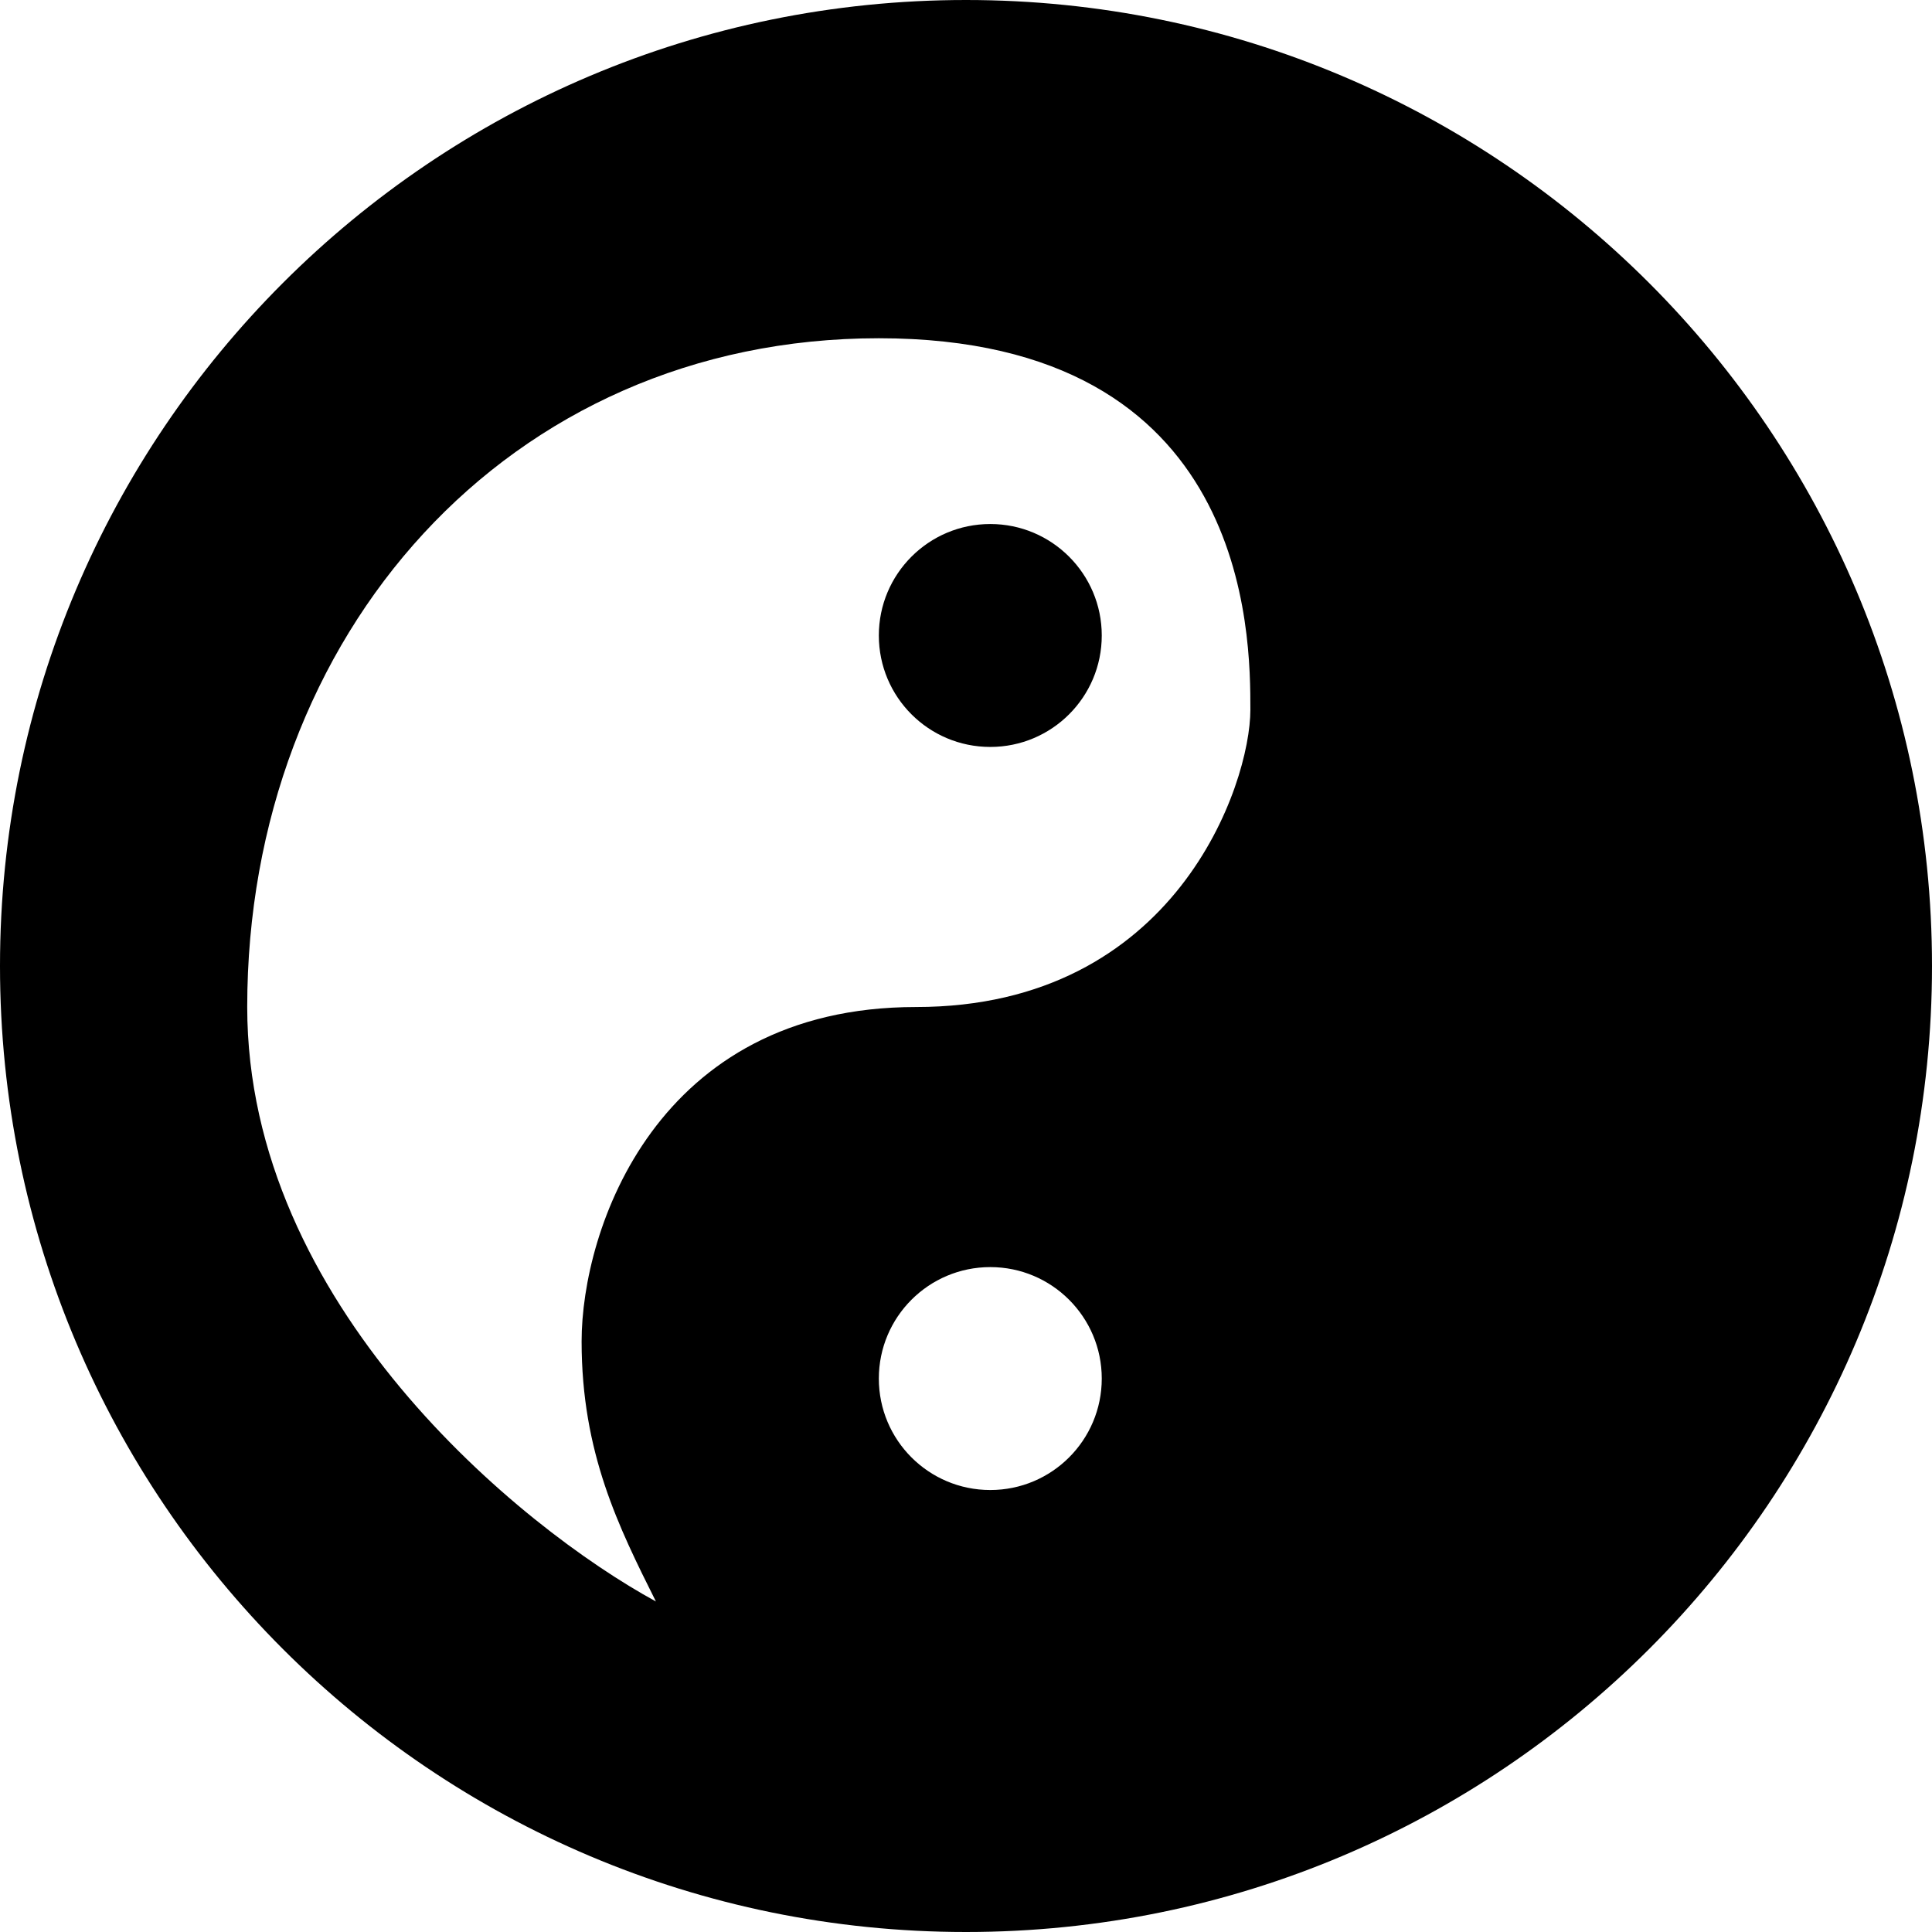 <svg viewBox="0 0 26 26" fill="none" xmlns="http://www.w3.org/2000/svg">
<path fill-rule="evenodd" clip-rule="evenodd" d="M13 26C20.18 26 26 20.18 26 13C26 5.82 20.18 0 13 0C5.82 0 0 5.82 0 13C0 20.18 5.82 26 13 26ZM8.827 21.552C6.994 20.552 3.327 17.552 3.327 13.552C3.327 8.552 6.827 4.552 11.827 4.552C16.827 4.552 16.827 8.552 16.827 9.552C16.827 10.552 15.827 13.552 12.327 13.552C8.827 13.552 7.827 16.552 7.827 18.052C7.827 19.552 8.327 20.552 8.827 21.552ZM14.827 8.552C14.827 9.381 14.155 10.052 13.327 10.052C12.498 10.052 11.827 9.381 11.827 8.552C11.827 7.724 12.498 7.052 13.327 7.052C14.155 7.052 14.827 7.724 14.827 8.552ZM13.327 20.052C14.155 20.052 14.827 19.381 14.827 18.552C14.827 17.724 14.155 17.052 13.327 17.052C12.498 17.052 11.827 17.724 11.827 18.552C11.827 19.381 12.498 20.052 13.327 20.052Z" fill="current"/>
</svg>
